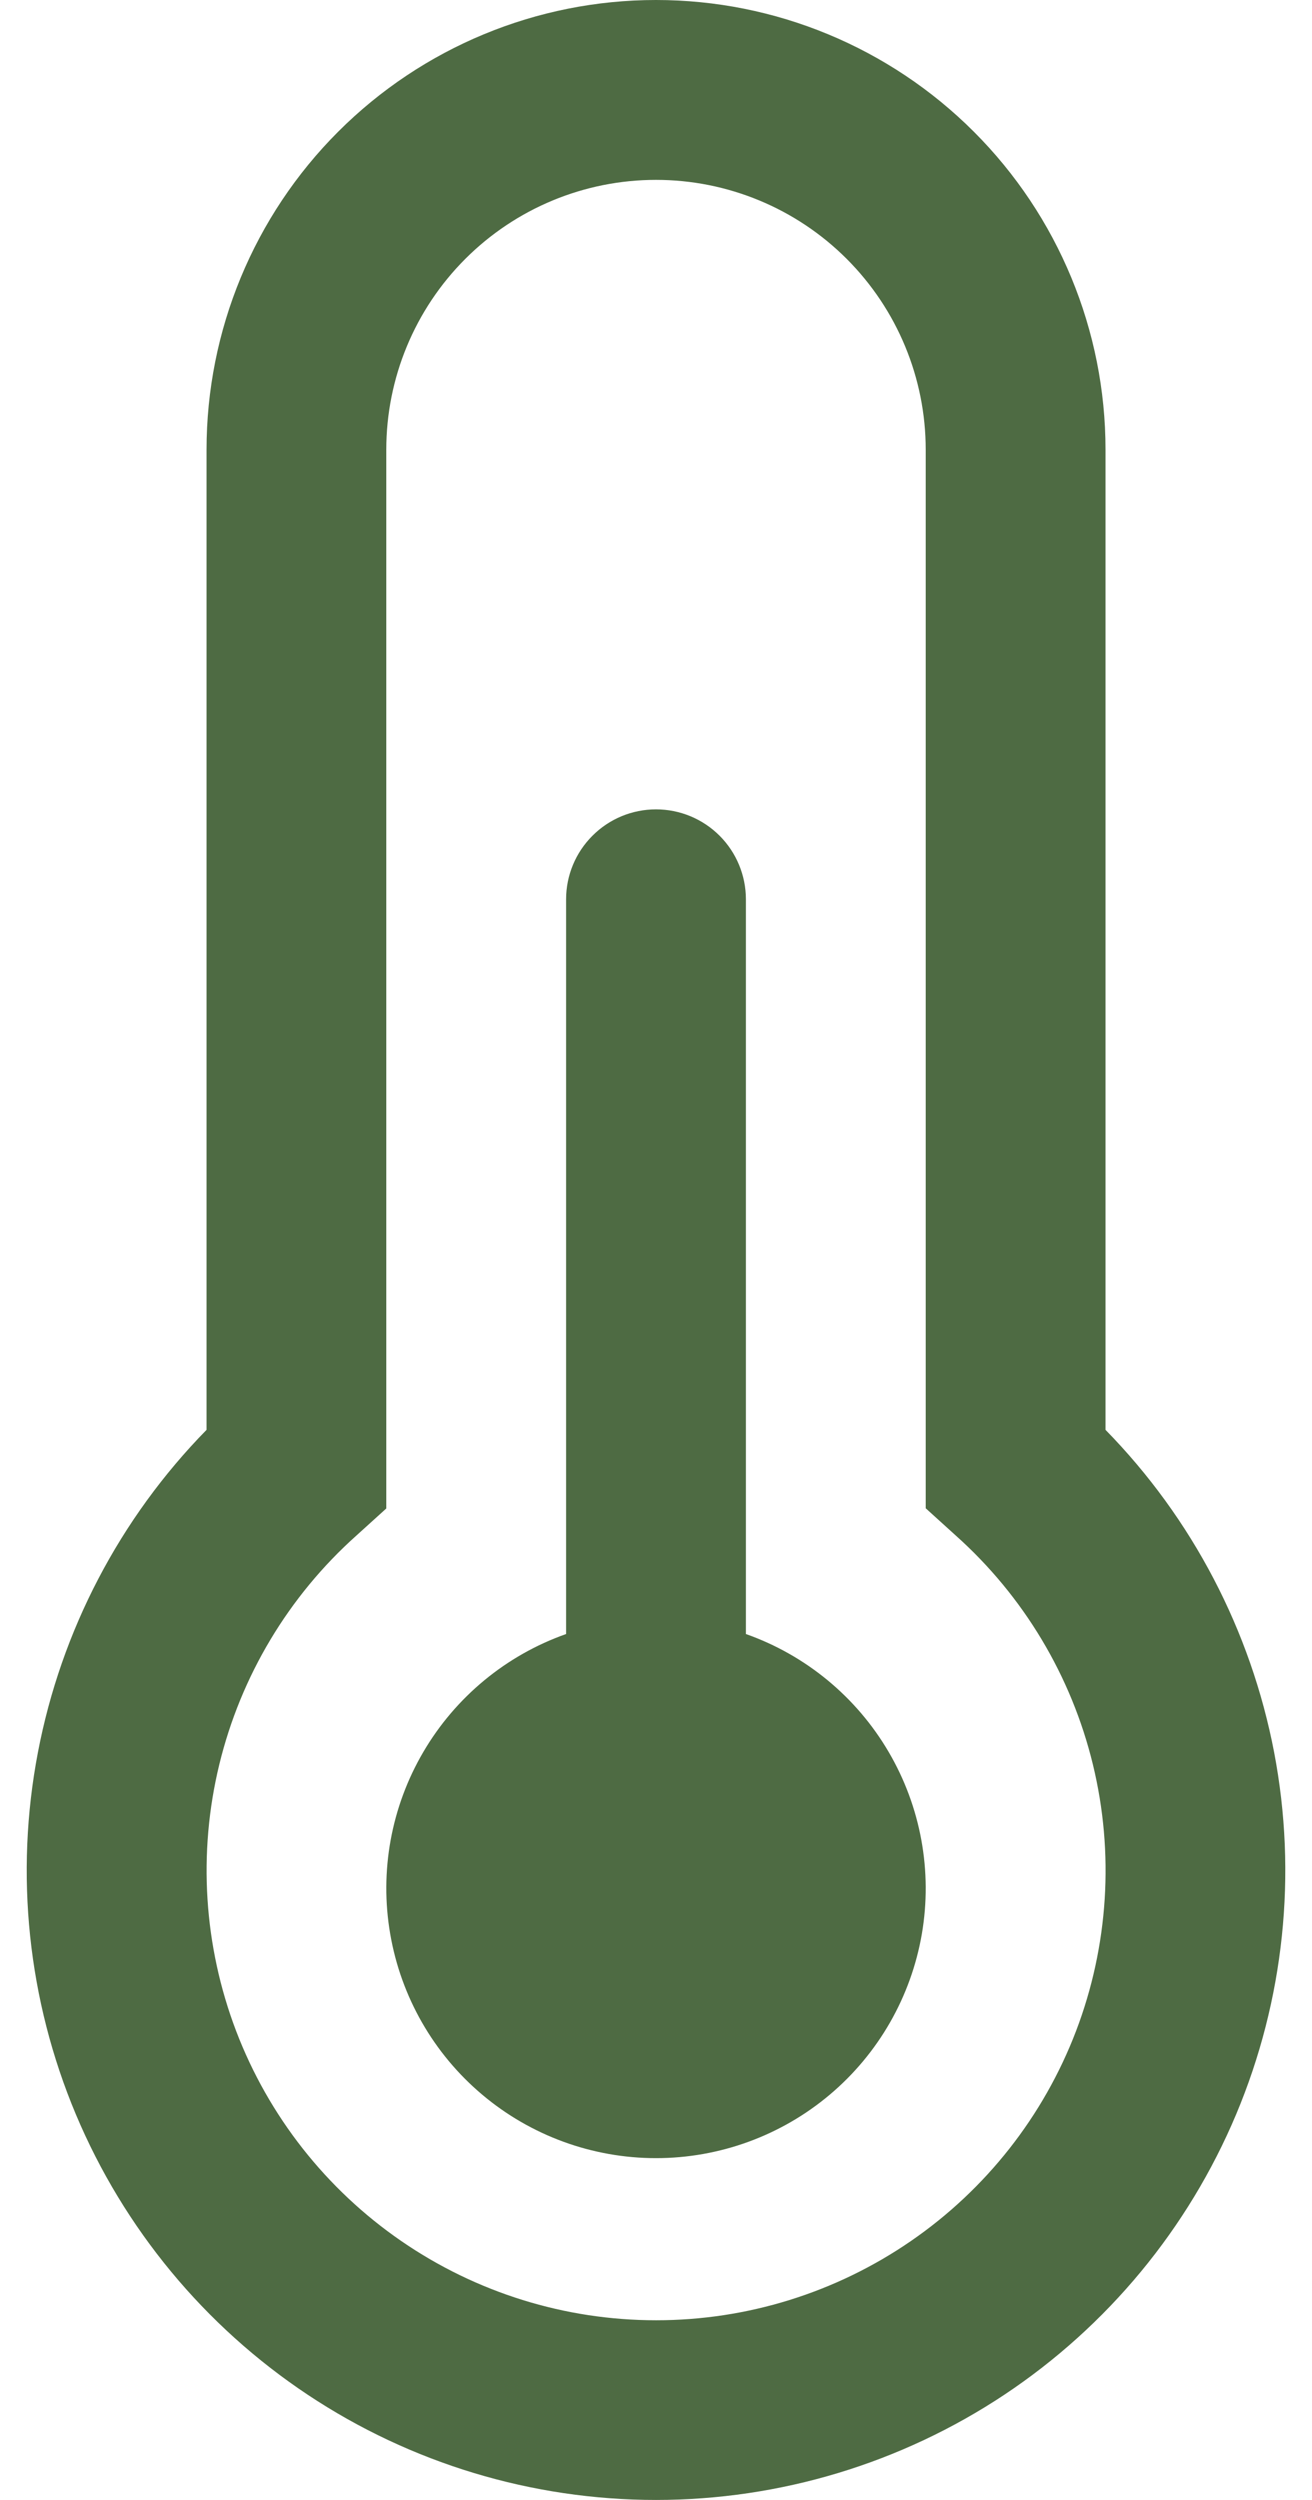 <svg xmlns="http://www.w3.org/2000/svg" width="21" height="40" fill="none" viewBox="0 0 21 40"><path fill="#4E6B43" d="M3.306 7.195C3.306 5.286 4.064 3.456 5.413 2.107C6.762 0.758 8.592 0 10.5 0C12.408 0 14.238 0.758 15.587 2.107C16.937 3.456 17.695 5.286 17.695 7.195V22.878C19.083 24.295 20.021 26.09 20.394 28.038C20.766 29.986 20.554 32.001 19.786 33.83C19.017 35.658 17.727 37.219 16.075 38.317C14.423 39.414 12.483 40 10.5 40C8.517 40 6.577 39.414 4.926 38.317C3.274 37.219 1.983 35.658 1.214 33.83C0.446 32.001 0.234 29.986 0.607 28.038C0.979 26.09 1.917 24.295 3.306 22.878V7.195ZM10.5 2.878C9.355 2.878 8.257 3.333 7.448 4.142C6.638 4.952 6.183 6.05 6.183 7.195V24.136L5.706 24.568C4.619 25.539 3.854 26.817 3.51 28.233C3.166 29.649 3.261 31.136 3.78 32.498C4.3 33.859 5.221 35.03 6.421 35.856C7.622 36.683 9.044 37.125 10.502 37.125C11.959 37.125 13.381 36.683 14.582 35.856C15.782 35.03 16.703 33.859 17.223 32.498C17.742 31.136 17.837 29.649 17.493 28.233C17.149 26.817 16.384 25.539 15.297 24.568L14.817 24.133V7.195C14.817 6.05 14.362 4.952 13.552 4.142C12.743 3.333 11.645 2.878 10.5 2.878ZM11.939 14.389C11.939 14.007 11.787 13.641 11.518 13.372C11.248 13.102 10.882 12.95 10.5 12.95C10.118 12.95 9.752 13.102 9.483 13.372C9.213 13.641 9.061 14.007 9.061 14.389V26.145C8.101 26.484 7.292 27.152 6.777 28.03C6.261 28.909 6.073 29.941 6.246 30.945C6.418 31.948 6.939 32.859 7.718 33.515C8.496 34.171 9.482 34.531 10.5 34.531C11.518 34.531 12.504 34.171 13.282 33.515C14.061 32.859 14.582 31.948 14.755 30.945C14.927 29.941 14.739 28.909 14.223 28.03C13.708 27.152 12.899 26.484 11.939 26.145V14.389Z"/></svg>